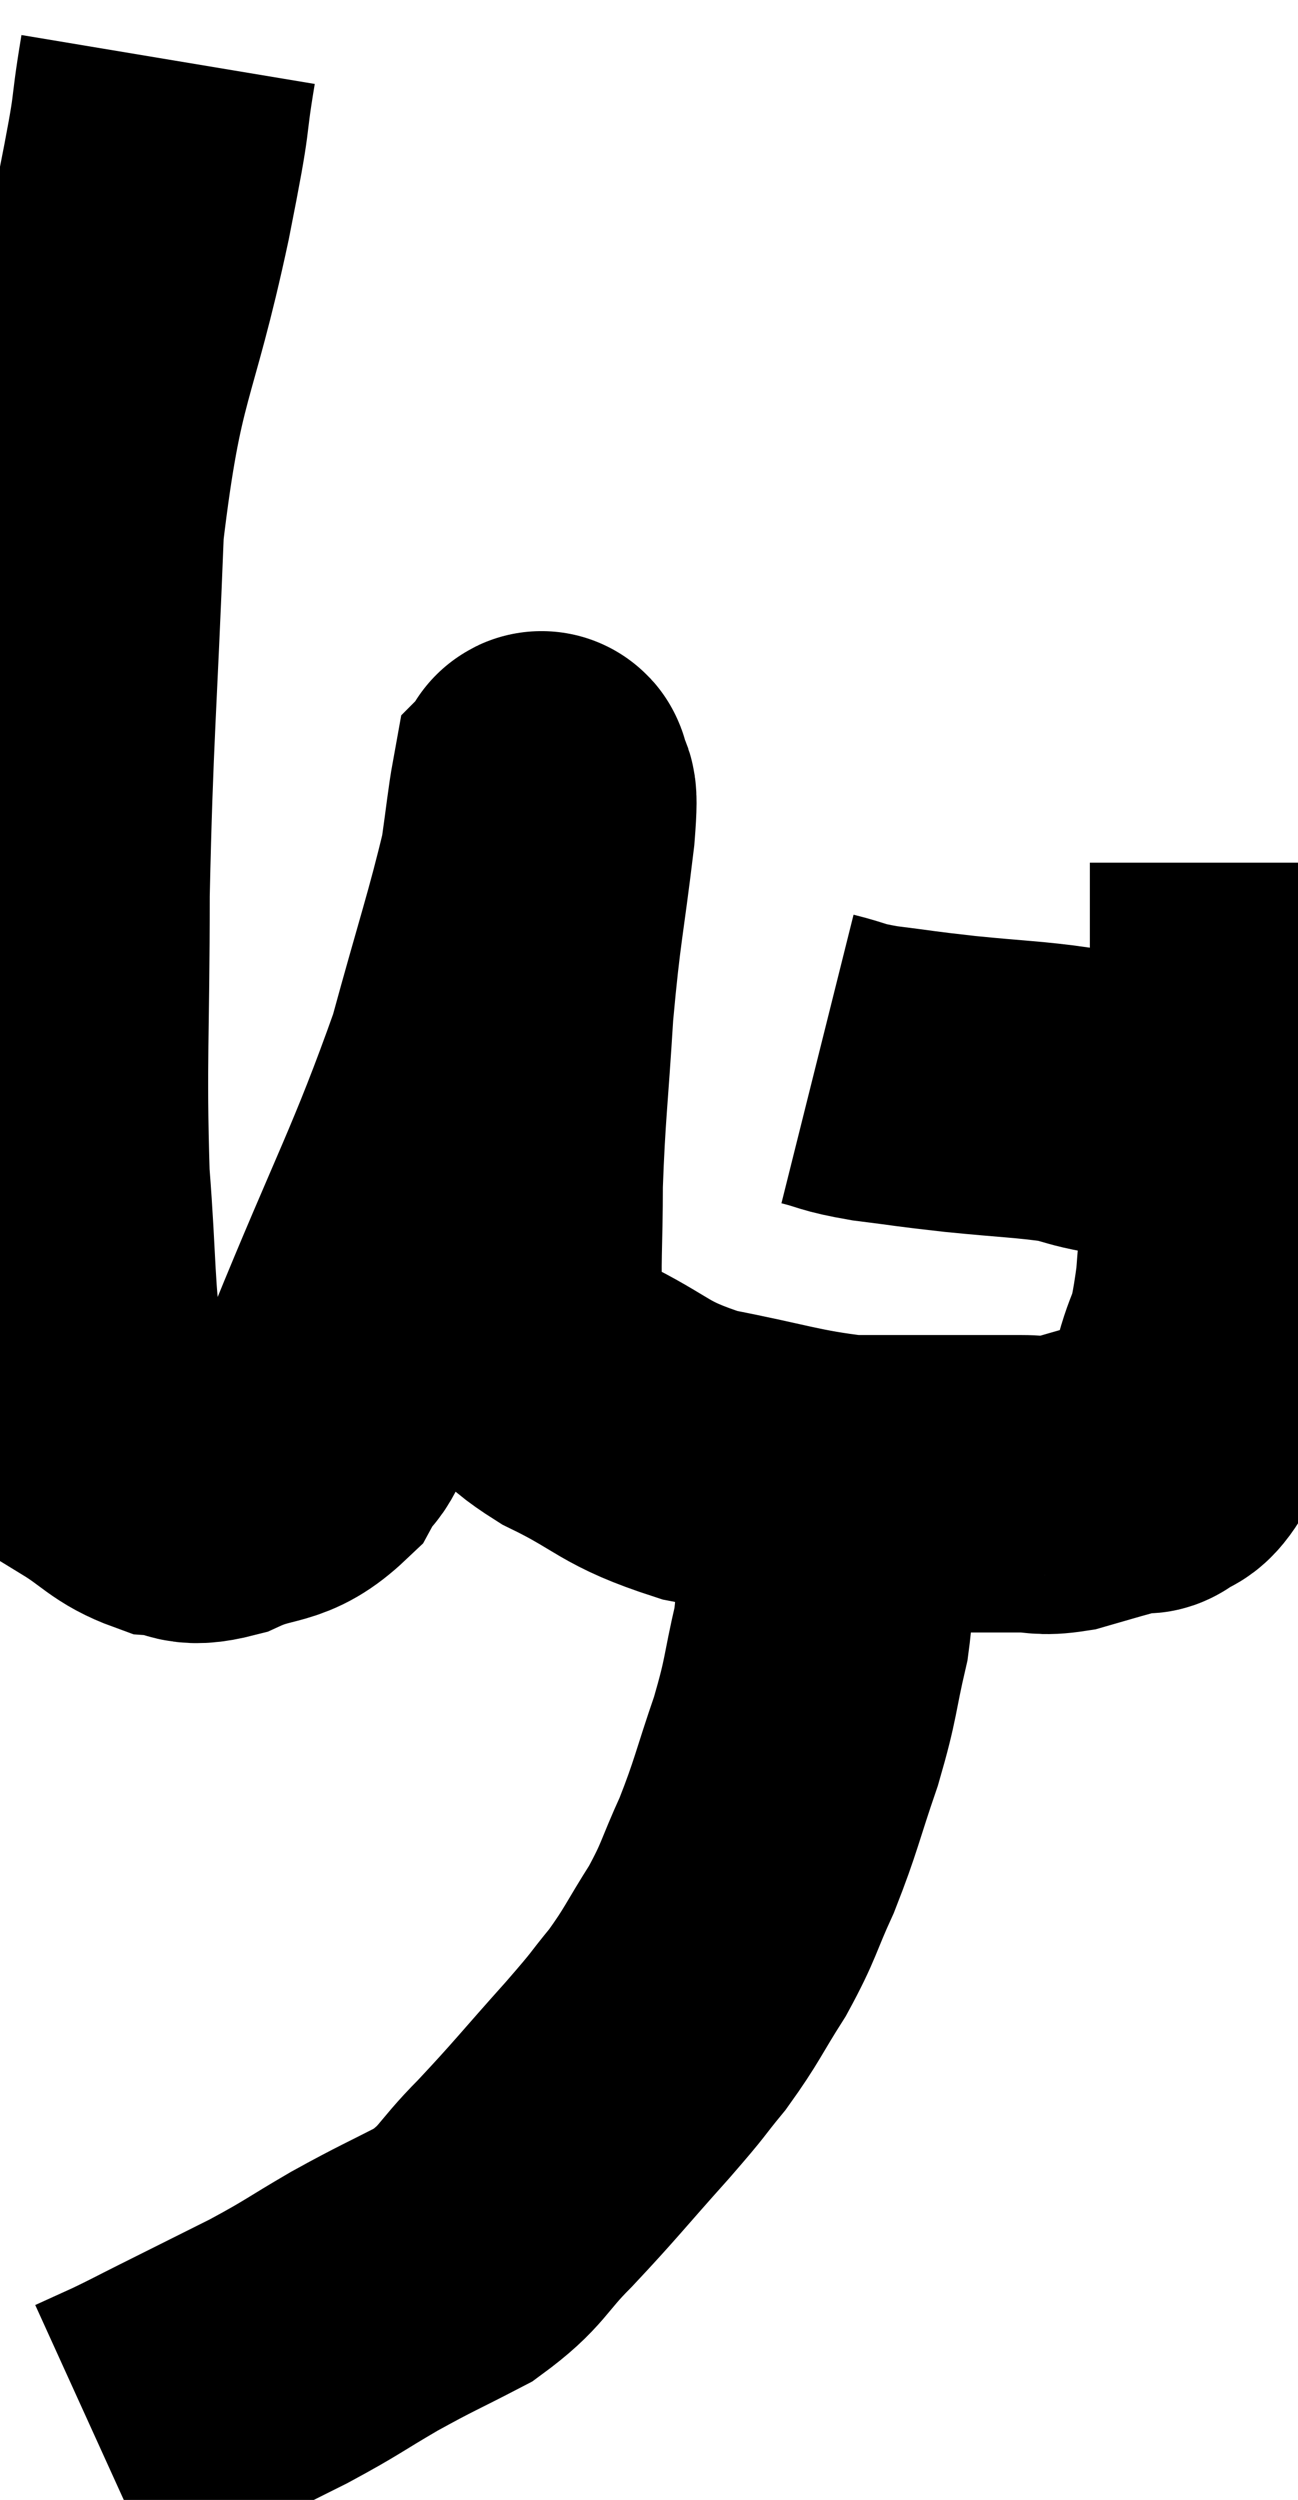 <svg xmlns="http://www.w3.org/2000/svg" viewBox="8.513 1.7 21.827 42.02" width="21.827" height="42.02"><path d="M 11.34 2.7 C 11.13 3.96, 11.31 3.255, 10.92 5.22 C 10.35 7.89, 10.125 7.68, 9.78 10.56 C 9.66 13.65, 9.6 14.01, 9.54 16.74 C 9.54 19.11, 9.48 19.53, 9.54 21.48 C 9.66 23.01, 9.615 23.4, 9.78 24.54 C 9.99 25.29, 9.825 25.5, 10.2 26.04 C 10.74 26.37, 10.785 26.52, 11.28 26.7 C 11.73 26.73, 11.595 26.91, 12.18 26.76 C 12.9 26.43, 13.065 26.625, 13.62 26.1 C 14.01 25.38, 13.68 26.31, 14.4 24.66 C 15.45 22.08, 15.75 21.615, 16.5 19.5 C 16.95 17.85, 17.13 17.34, 17.4 16.2 C 17.49 15.57, 17.52 15.27, 17.58 14.94 C 17.61 14.91, 17.61 14.7, 17.64 14.88 C 17.67 15.27, 17.775 14.715, 17.7 15.66 C 17.52 17.16, 17.475 17.175, 17.34 18.66 C 17.25 20.13, 17.205 20.355, 17.16 21.6 C 17.16 22.62, 17.115 22.965, 17.16 23.64 C 17.25 23.97, 17.085 23.925, 17.34 24.3 C 17.76 24.72, 17.445 24.675, 18.18 25.14 C 19.23 25.65, 19.125 25.785, 20.28 26.16 C 21.54 26.4, 21.78 26.52, 22.8 26.64 C 23.58 26.64, 23.64 26.64, 24.36 26.64 C 25.02 26.64, 25.17 26.64, 25.68 26.64 C 26.04 26.64, 26.01 26.7, 26.4 26.64 C 26.82 26.52, 26.91 26.49, 27.24 26.4 C 27.48 26.34, 27.57 26.31, 27.72 26.28 C 27.78 26.28, 27.705 26.37, 27.84 26.28 C 28.05 26.1, 28.05 26.25, 28.26 25.92 C 28.47 25.44, 28.47 25.62, 28.68 24.96 C 28.89 24.12, 28.935 24.495, 29.1 23.28 C 29.22 21.69, 29.28 21.705, 29.34 20.1 C 29.34 18.48, 29.34 17.835, 29.34 16.86 C 29.34 16.53, 29.34 16.365, 29.34 16.2 C 29.34 16.2, 29.34 16.2, 29.34 16.2 C 29.34 16.2, 29.34 16.2, 29.34 16.2 C 29.34 16.2, 29.34 16.2, 29.34 16.2 L 29.34 16.2" fill="none" stroke="black" stroke-width="5"></path><path d="M 22.26 19.5 C 22.74 19.62, 22.62 19.635, 23.22 19.74 C 23.94 19.83, 23.85 19.83, 24.66 19.92 C 25.56 20.01, 25.83 20.01, 26.46 20.1 C 26.82 20.19, 26.79 20.205, 27.18 20.28 C 27.6 20.34, 27.645 20.37, 28.02 20.4 C 28.35 20.4, 28.365 20.4, 28.68 20.4 C 28.98 20.4, 29.13 20.4, 29.28 20.4 L 29.28 20.4" fill="none" stroke="black" stroke-width="5"></path><path d="M 22.32 26.76 C 22.32 27.3, 22.32 27.24, 22.32 27.84 C 22.32 28.5, 22.425 28.38, 22.32 29.16 C 22.11 30.06, 22.17 30.03, 21.9 30.96 C 21.57 31.92, 21.57 32.04, 21.24 32.88 C 20.91 33.6, 20.955 33.63, 20.58 34.32 C 20.16 34.98, 20.16 35.055, 19.74 35.64 C 19.32 36.15, 19.5 35.97, 18.9 36.66 C 18.12 37.53, 18.03 37.665, 17.34 38.4 C 16.74 39, 16.815 39.105, 16.14 39.6 C 15.39 39.99, 15.375 39.975, 14.64 40.38 C 13.92 40.8, 13.95 40.815, 13.2 41.22 C 12.42 41.61, 12.24 41.7, 11.64 42 C 11.22 42.21, 11.175 42.24, 10.8 42.42 C 10.47 42.57, 10.305 42.645, 10.14 42.72 C 10.14 42.72, 10.14 42.72, 10.14 42.72 L 10.14 42.72" fill="none" stroke="black" stroke-width="5"></path></svg>